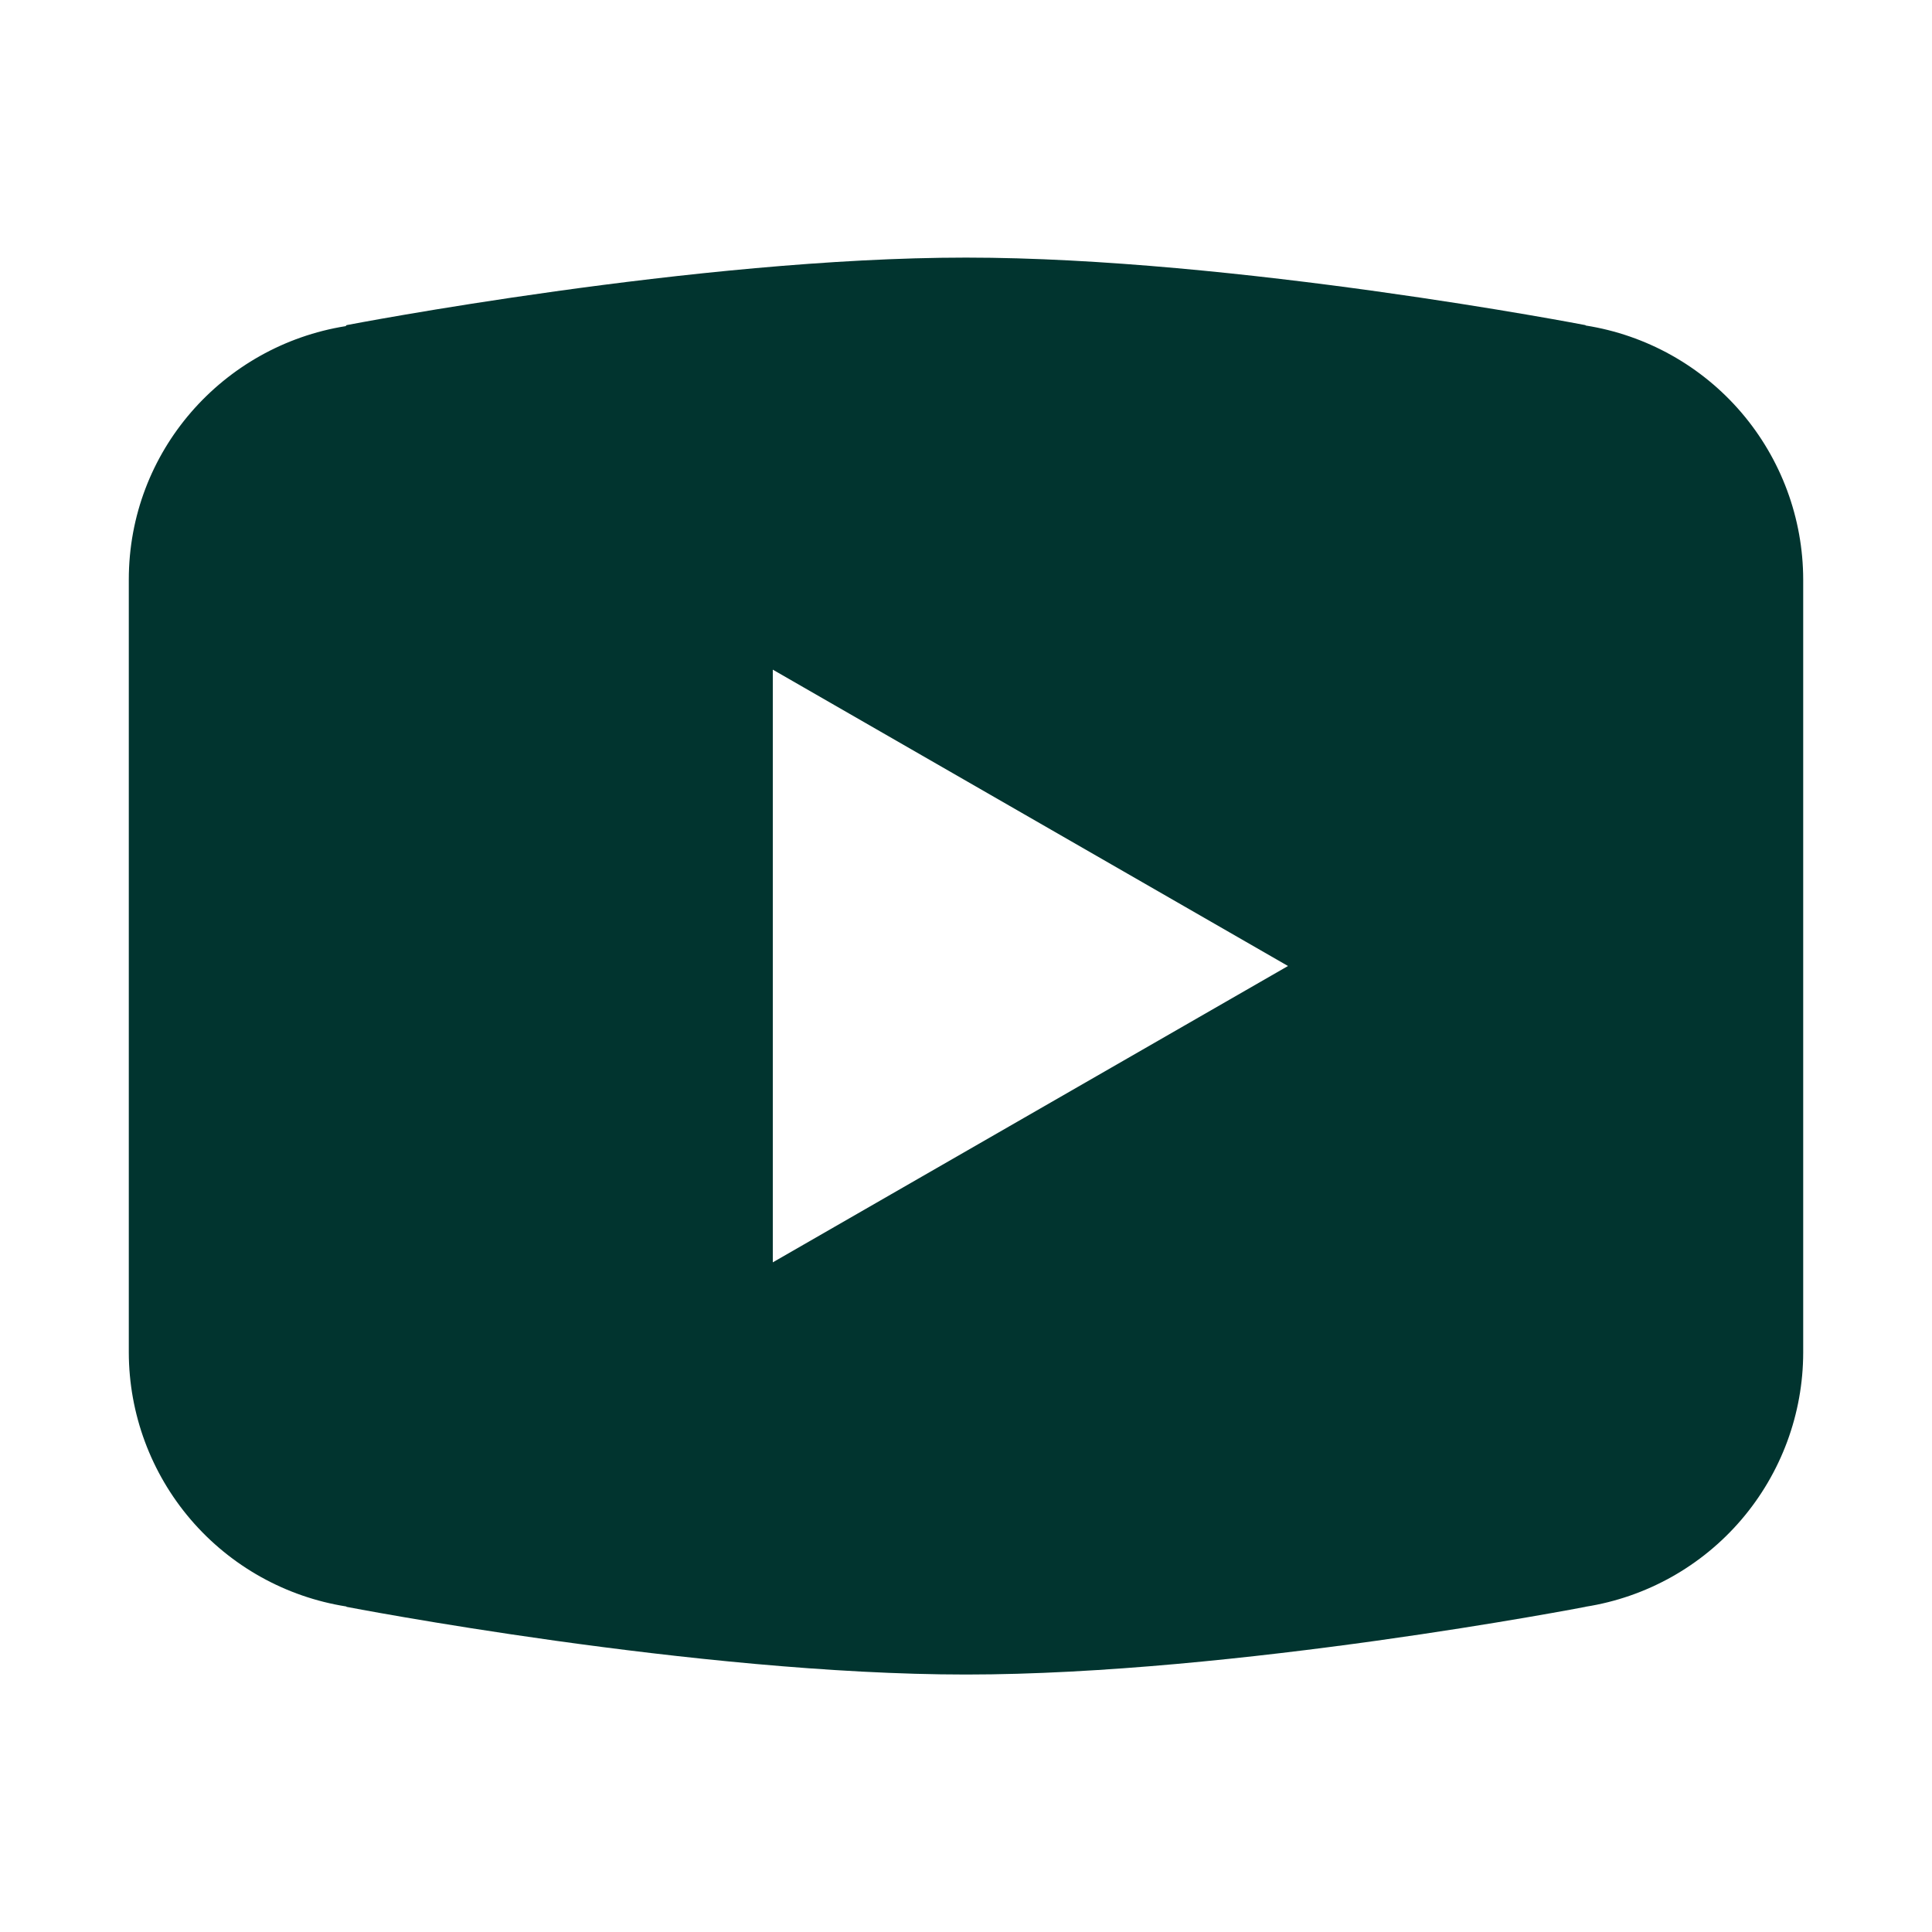 <svg width="90" height="90" viewBox="0 0 90 90" fill="none" xmlns="http://www.w3.org/2000/svg">
<path d="M45 12C32.442 12 16.143 15.146 16.143 15.146L16.102 15.193C10.382 16.108 6 21.023 6 27V45V45.006V63V63.006C6.006 65.861 7.029 68.62 8.885 70.788C10.742 72.956 13.311 74.391 16.131 74.836L16.143 74.853C16.143 74.853 32.442 78.006 45 78.006C57.558 78.006 73.857 74.853 73.857 74.853L73.863 74.848C76.686 74.404 79.258 72.968 81.116 70.797C82.974 68.626 83.997 65.863 84 63.006V63V45.006V45V27C83.996 24.144 82.973 21.384 81.117 19.214C79.26 17.045 76.69 15.609 73.869 15.164L73.857 15.146C73.857 15.146 57.558 12 45 12ZM36 31.195L60 45L36 58.805V31.195Z" fill="#01342F"/>
</svg>

